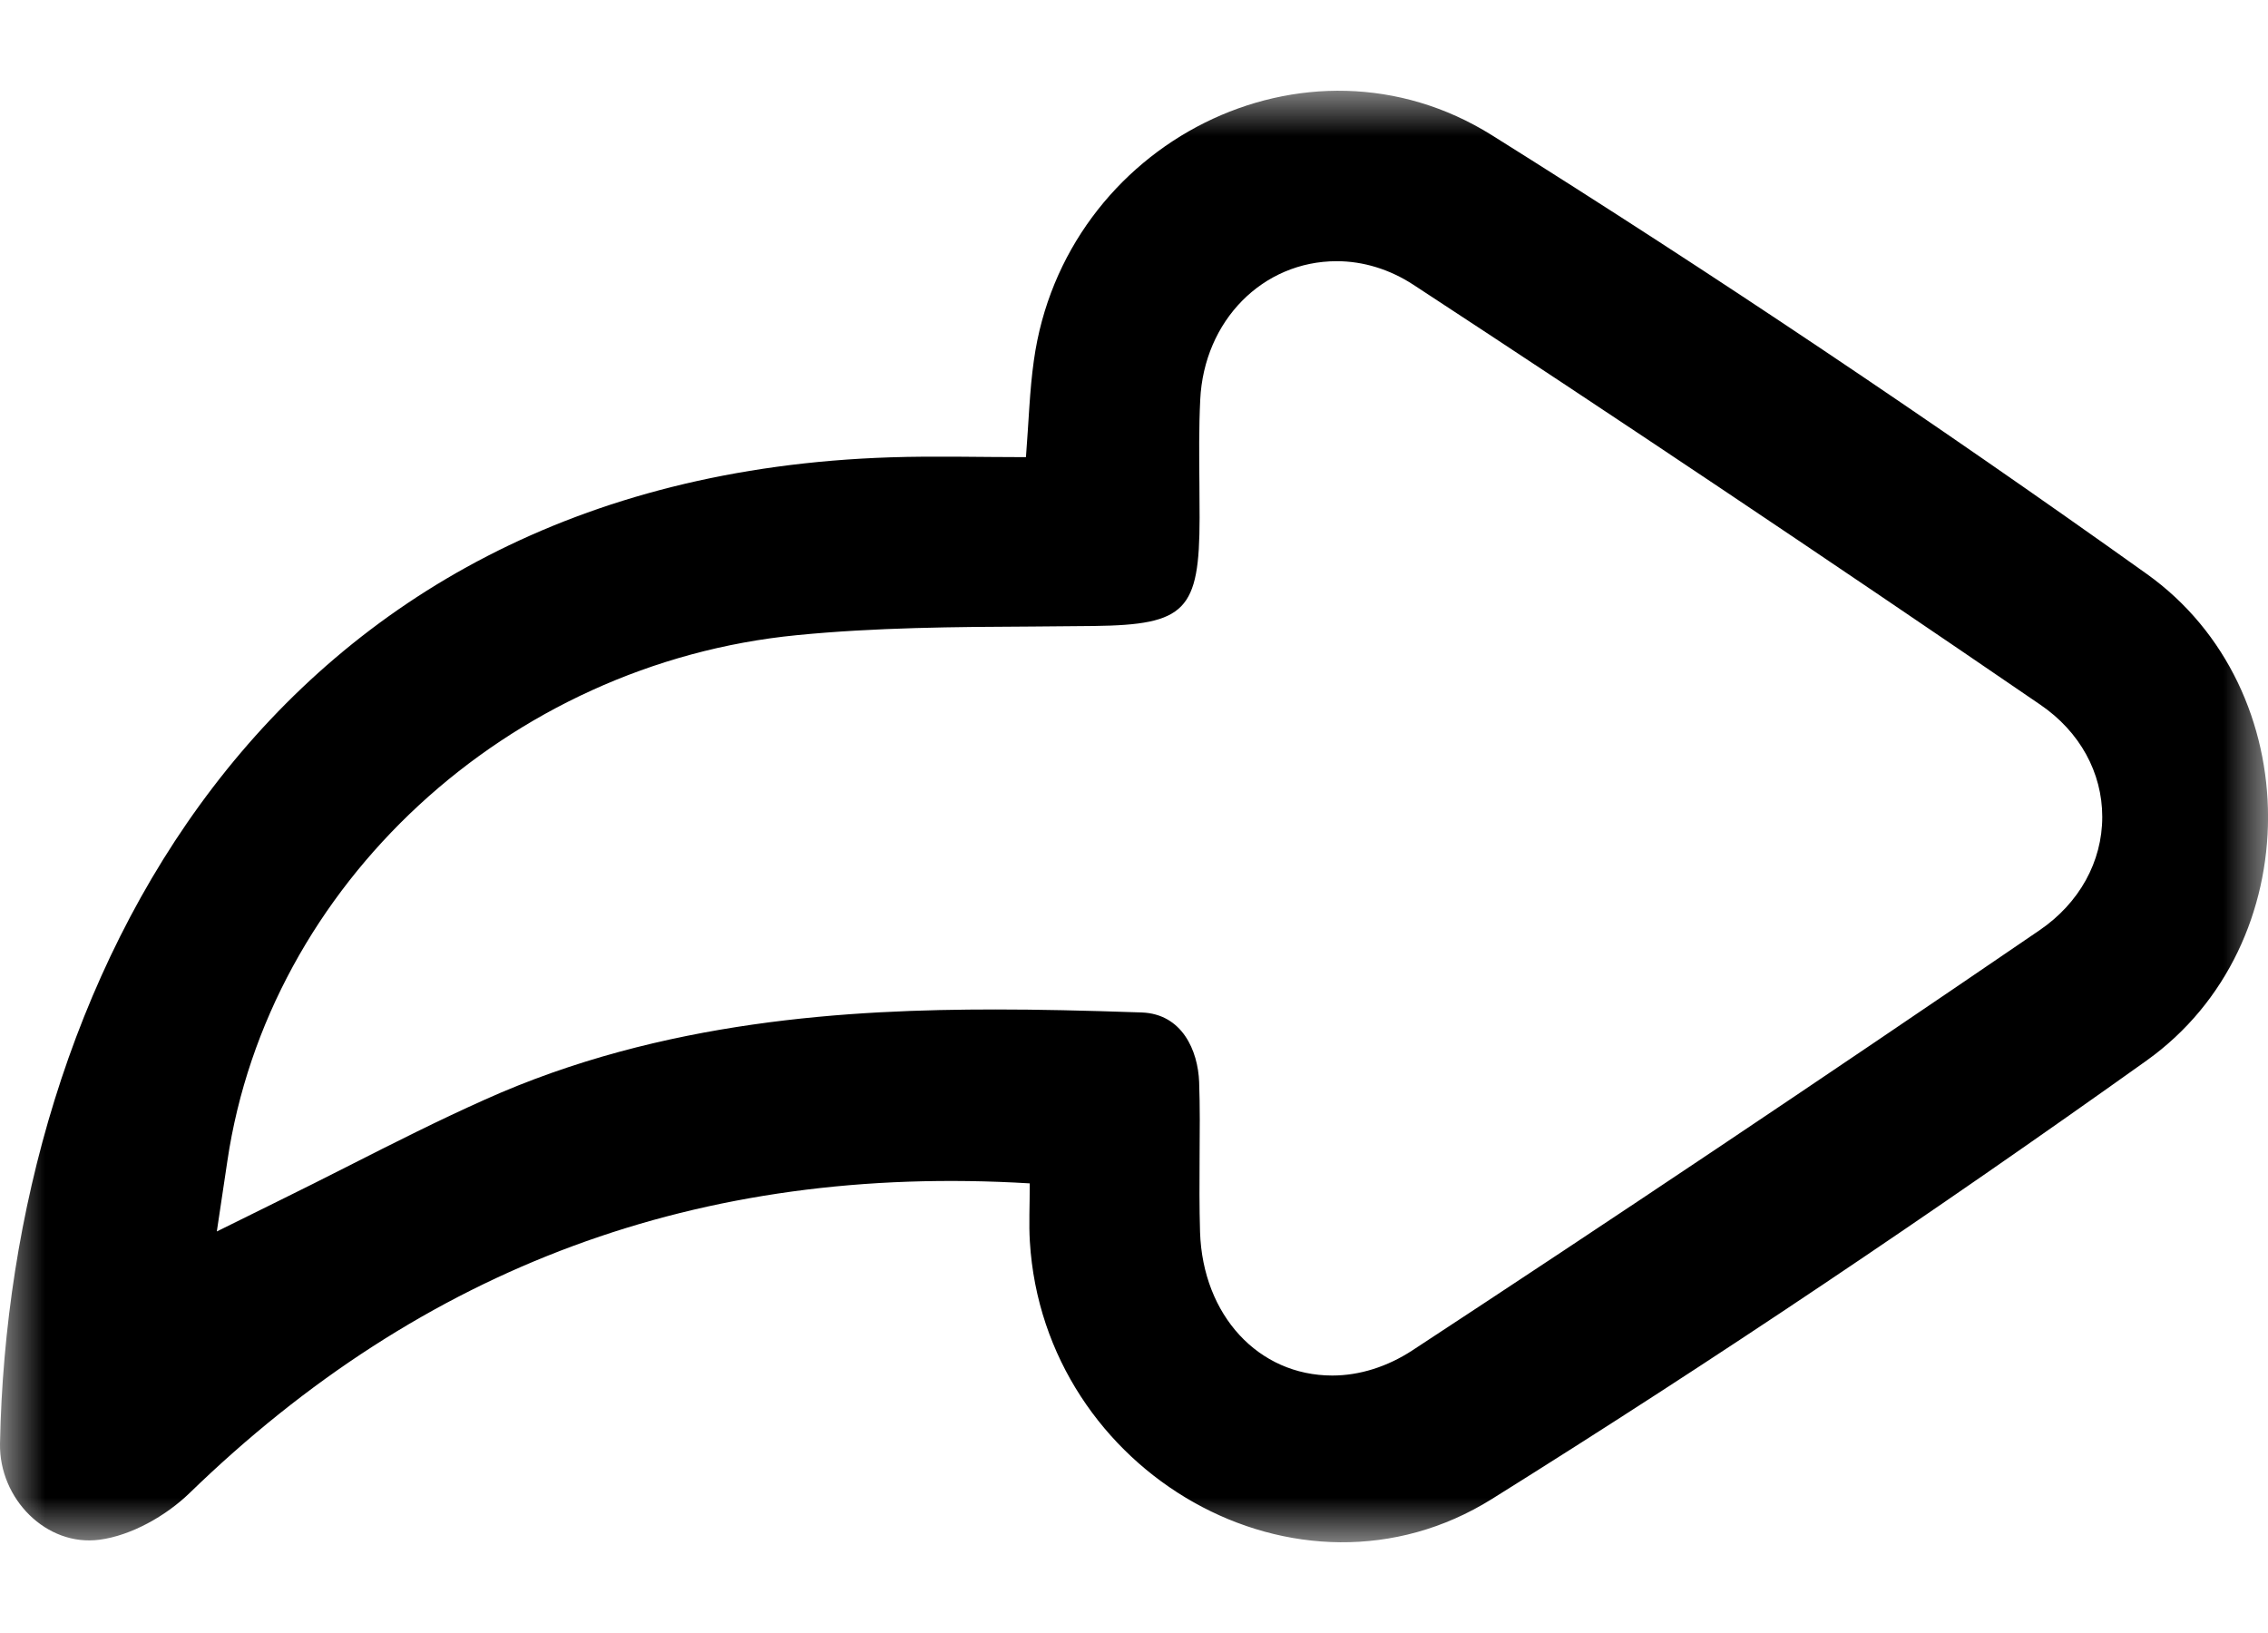<svg width="25" height="18" viewBox="0 0 25 18" fill="none" xmlns="http://www.w3.org/2000/svg">
<mask id="mask0" mask-type="alpha" maskUnits="userSpaceOnUse" x="0" y="1" width="25" height="16">
<path fill-rule="evenodd" clip-rule="evenodd" d="M0 1H25V17H0V1Z" fill="white"/>
</mask>
<g mask="url(#mask0)">
<path fill-rule="evenodd" clip-rule="evenodd" d="M22.48 10.255C20.026 11.931 17.765 13.444 15.568 14.885C15.291 15.066 14.985 15.162 14.686 15.162C13.871 15.162 13.258 14.498 13.228 13.581C13.22 13.306 13.221 13.031 13.223 12.754C13.225 12.478 13.228 12.203 13.218 11.926C13.205 11.583 13.033 11.176 12.584 11.16C11.939 11.138 11.444 11.127 10.978 11.127C9.385 11.127 7.305 11.239 5.344 12.121C4.834 12.349 4.341 12.598 3.819 12.863C3.579 12.985 3.336 13.107 3.09 13.228L2.39 13.574L2.506 12.799C2.957 9.751 5.598 7.312 8.785 7.001C9.649 6.916 10.528 6.91 11.378 6.906C11.605 6.904 11.833 6.902 12.062 6.9C13.07 6.887 13.222 6.731 13.223 5.709L13.221 5.328C13.218 5.021 13.215 4.713 13.23 4.407C13.271 3.535 13.918 2.879 14.735 2.879C15.028 2.879 15.32 2.969 15.58 3.139C17.804 4.595 20.066 6.109 22.492 7.769C22.925 8.065 23.173 8.515 23.173 9.004C23.173 9.499 22.92 9.955 22.48 10.255ZM23.663 6.326C21.306 4.644 18.899 3.028 16.446 1.491C14.401 0.21 11.729 1.576 11.396 3.975C11.349 4.307 11.34 4.644 11.309 5.039C10.799 5.039 10.305 5.025 9.813 5.041C2.895 5.267 0.099 10.883 0 15.911C-0.011 16.523 0.513 17.049 1.096 16.972C1.447 16.926 1.83 16.709 2.09 16.457C4.659 13.964 7.711 12.824 11.351 13.044C11.351 13.295 11.34 13.492 11.352 13.685C11.506 16.236 14.316 17.854 16.445 16.523C18.899 14.99 21.305 13.371 23.662 11.69C25.446 10.417 25.447 7.598 23.663 6.326Z" fill="black"/>
</g>
</svg>
